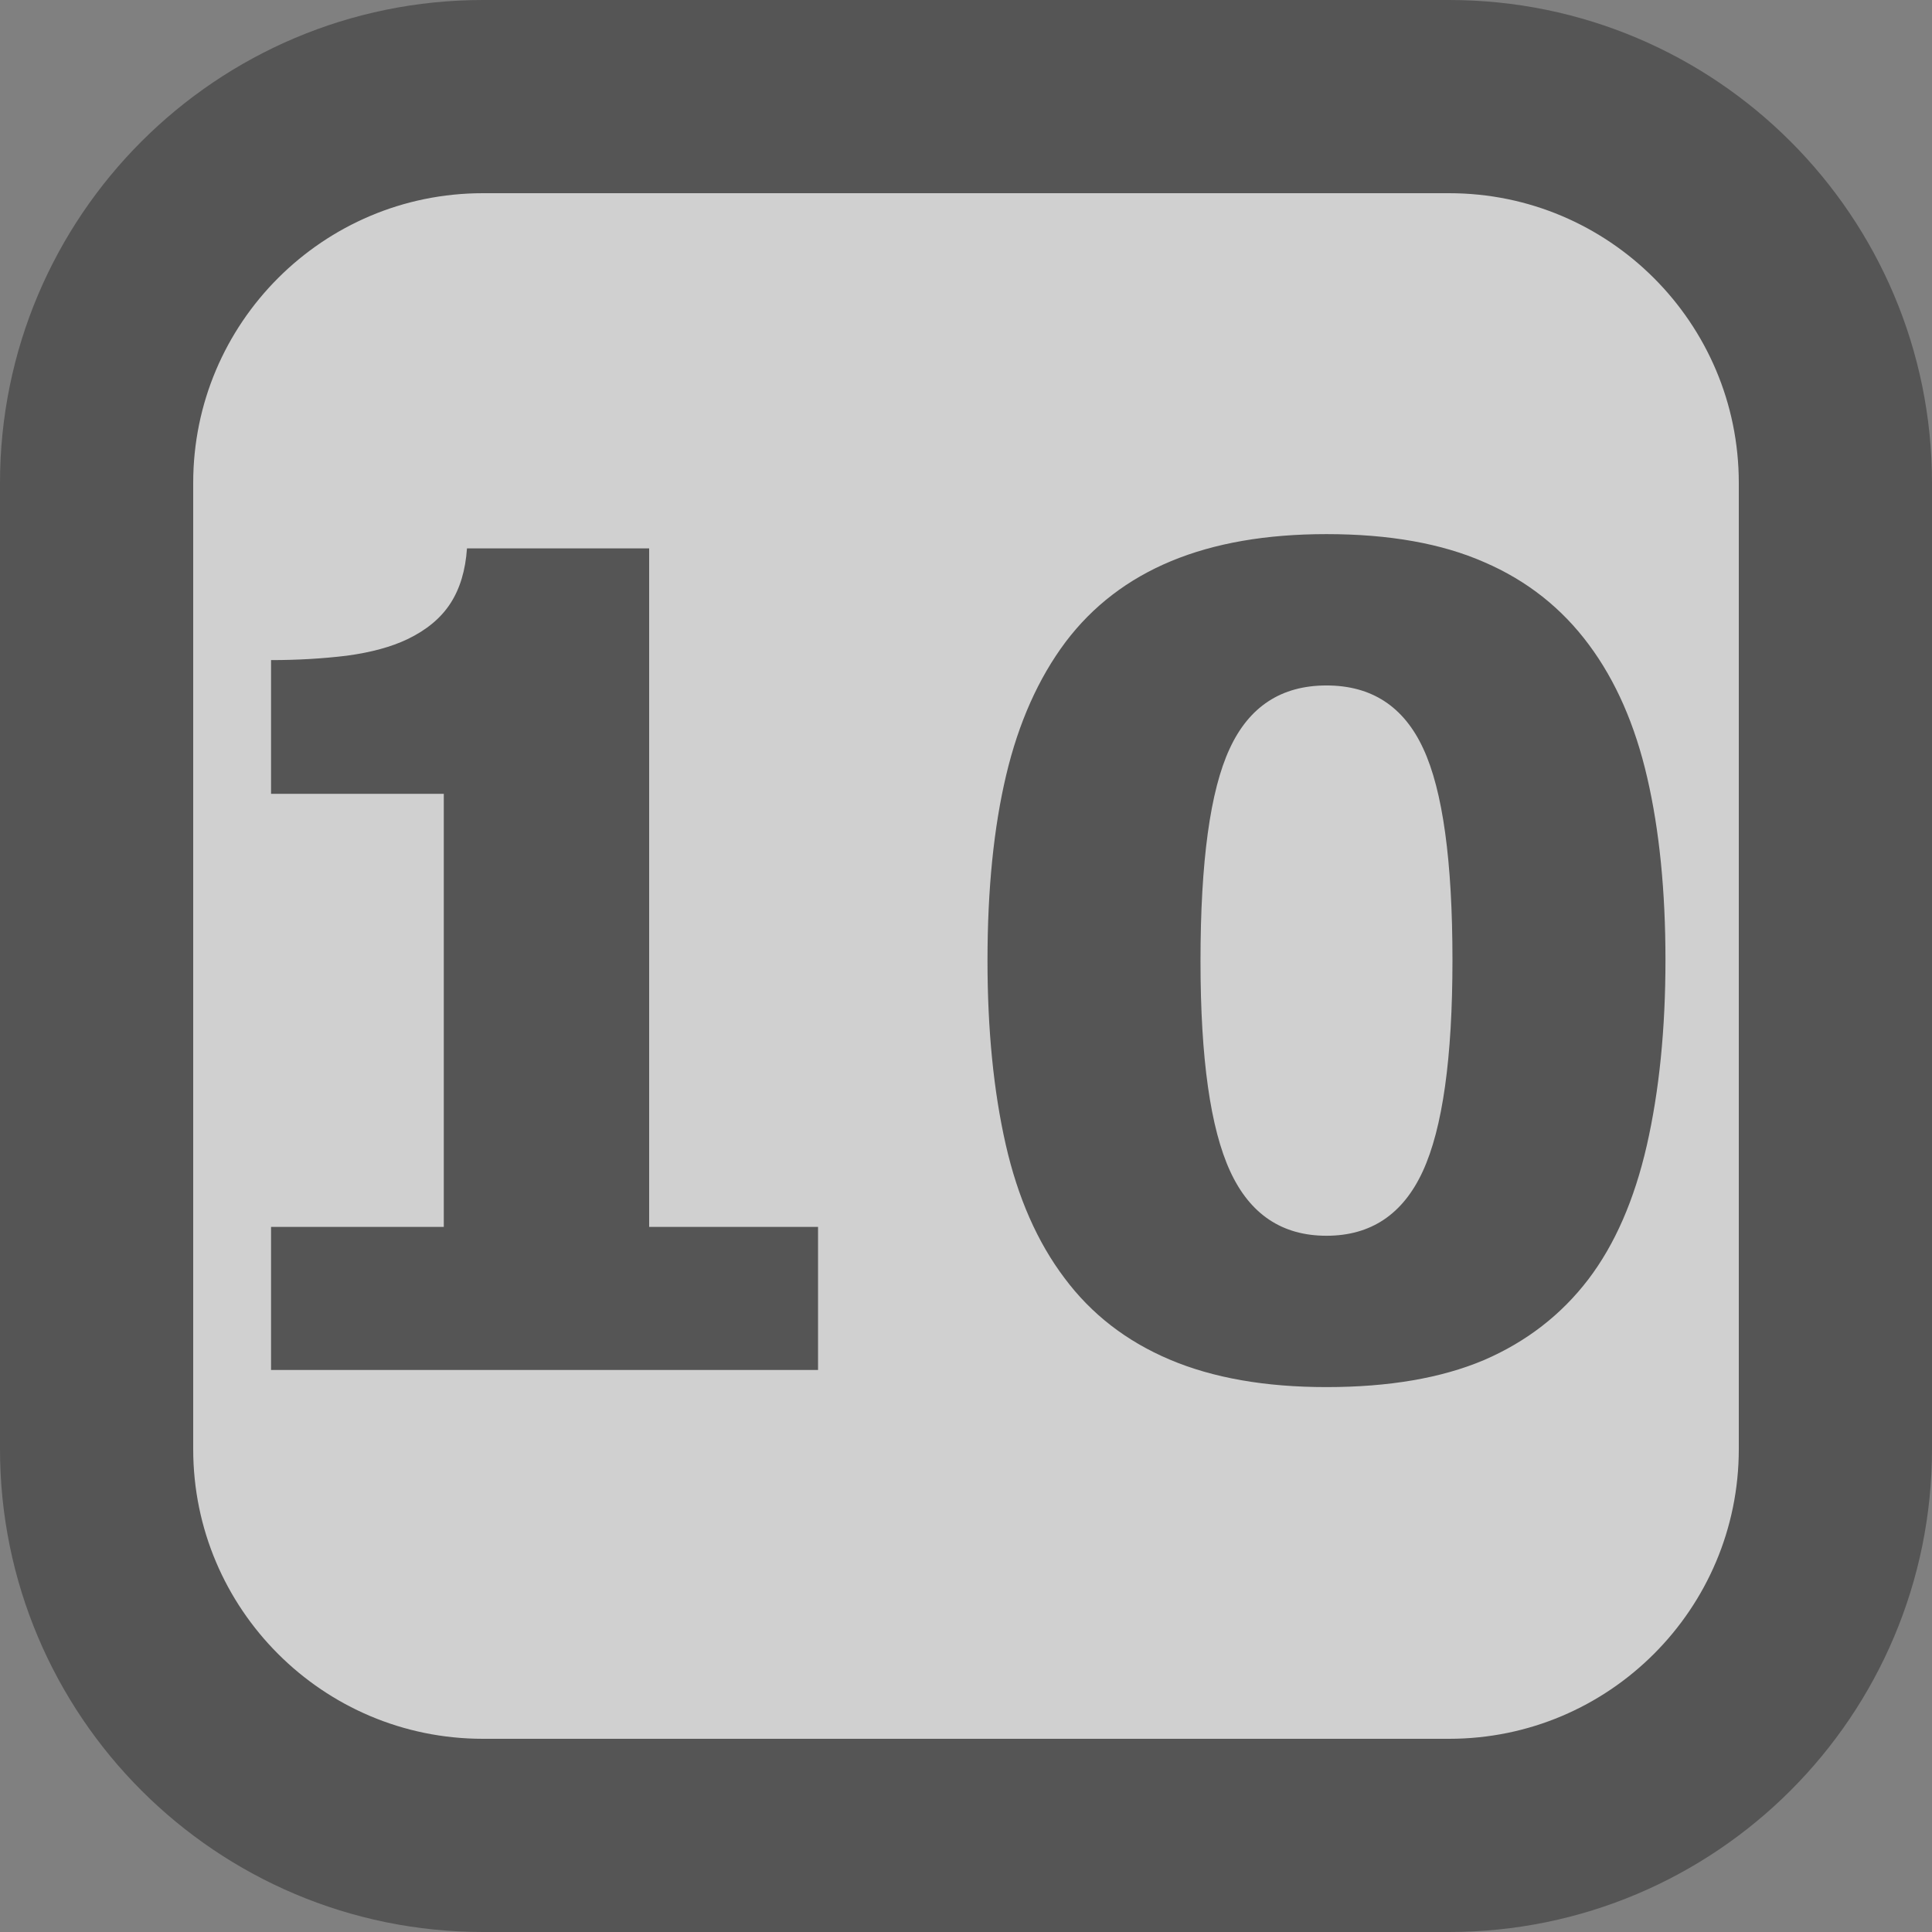 <?xml version="1.0" encoding="UTF-8" standalone="no"?>
<!-- Uploaded to: SVG Repo, www.svgrepo.com, Generator: SVG Repo Mixer Tools -->

<svg
   width="800px"
   height="800px"
   viewBox="0 0 24 24"
   fill="none"
   version="1.1"
   id="svg6"
   sodipodi:docname="m10x.svg"
   inkscape:version="1.1.2 (b8e25be833, 2022-02-05)"
   xmlns:inkscape="http://www.inkscape.org/namespaces/inkscape"
   xmlns:sodipodi="http://sodipodi.sourceforge.net/DTD/sodipodi-0.dtd"
   xmlns="http://www.w3.org/2000/svg"
   xmlns:svg="http://www.w3.org/2000/svg">
  <rect x="0" y="0" width="24" height="24" fill="#808080" stroke="none"/>
  <defs
     id="defs10" />
  <sodipodi:namedview
     id="namedview8"
     pagecolor="#ffffff"
     bordercolor="#666666"
     borderopacity="1.0"
     inkscape:pageshadow="2"
     inkscape:pageopacity="0.0"
     inkscape:pagecheckerboard="0"
     showgrid="false"
     inkscape:zoom="0.71417785"
     inkscape:cx="399.76037"
     inkscape:cy="399.76037"
     inkscape:window-width="1920"
     inkscape:window-height="1001"
     inkscape:window-x="-9"
     inkscape:window-y="-9"
     inkscape:window-maximized="1"
     inkscape:current-layer="svg6" />
  <path
     d="M 1.2,6 C 1.2,3.349 3.349,1.2 6,1.2 H 18 c 2.651,0 4.8,2.149 4.8,4.8 V 18 c 0,2.651 -2.149,4.8 -4.8,4.8 H 6 C 3.349,22.8 1.2,20.651 1.2,18 Z"
     stroke="#000000"
     stroke-width="2.4"
     id="path2"
     style="fill:#ffffff;fill-opacity:0.631;stroke:#555555;stroke-opacity:1" />
  <g
     aria-label="10"
     id="text2325"
     style="font-size:14px;line-height:1.25;fill:#000000;stroke-width:0.03">
    <path
       d="M 10.162,17.018 H 3.367 V 15.241 H 5.513 V 9.861 H 3.367 V 8.2 q 0.492,0 0.943,-0.055 Q 4.761,8.084 5.062,7.94 5.418,7.769 5.595,7.496 5.773,7.222 5.801,6.812 h 2.263 v 8.429 H 10.162 Z"
       style="font-weight:bold;-inkscape-font-specification:'sans-serif Bold';fill:#555555"
       id="path32888" />
    <path
       d="m 20.689,11.926 q 0,1.285 -0.232,2.304 -0.232,1.012 -0.725,1.661 -0.506,0.663 -1.299,1.005 -0.793,0.335 -1.955,0.335 -1.142,0 -1.948,-0.342 -0.807,-0.342 -1.306,-1.012 -0.506,-0.67 -0.731,-1.661 -0.226,-0.998 -0.226,-2.283 0,-1.326 0.232,-2.304 0.232,-0.978 0.738,-1.654 0.506,-0.67 1.312,-1.005 0.807,-0.335 1.928,-0.335 1.169,0 1.962,0.349 0.793,0.342 1.299,1.025 0.499,0.67 0.725,1.654 0.226,0.978 0.226,2.263 z m -2.646,0 q 0,-1.846 -0.362,-2.625 -0.362,-0.786 -1.203,-0.786 -0.841,0 -1.203,0.786 -0.362,0.779 -0.362,2.639 0,1.812 0.369,2.611 0.369,0.8 1.196,0.8 0.827,0 1.196,-0.8 0.369,-0.8 0.369,-2.625 z"
       style="font-weight:bold;-inkscape-font-specification:'sans-serif Bold';fill:#555555"
       id="path32890" />
  </g>
</svg>
